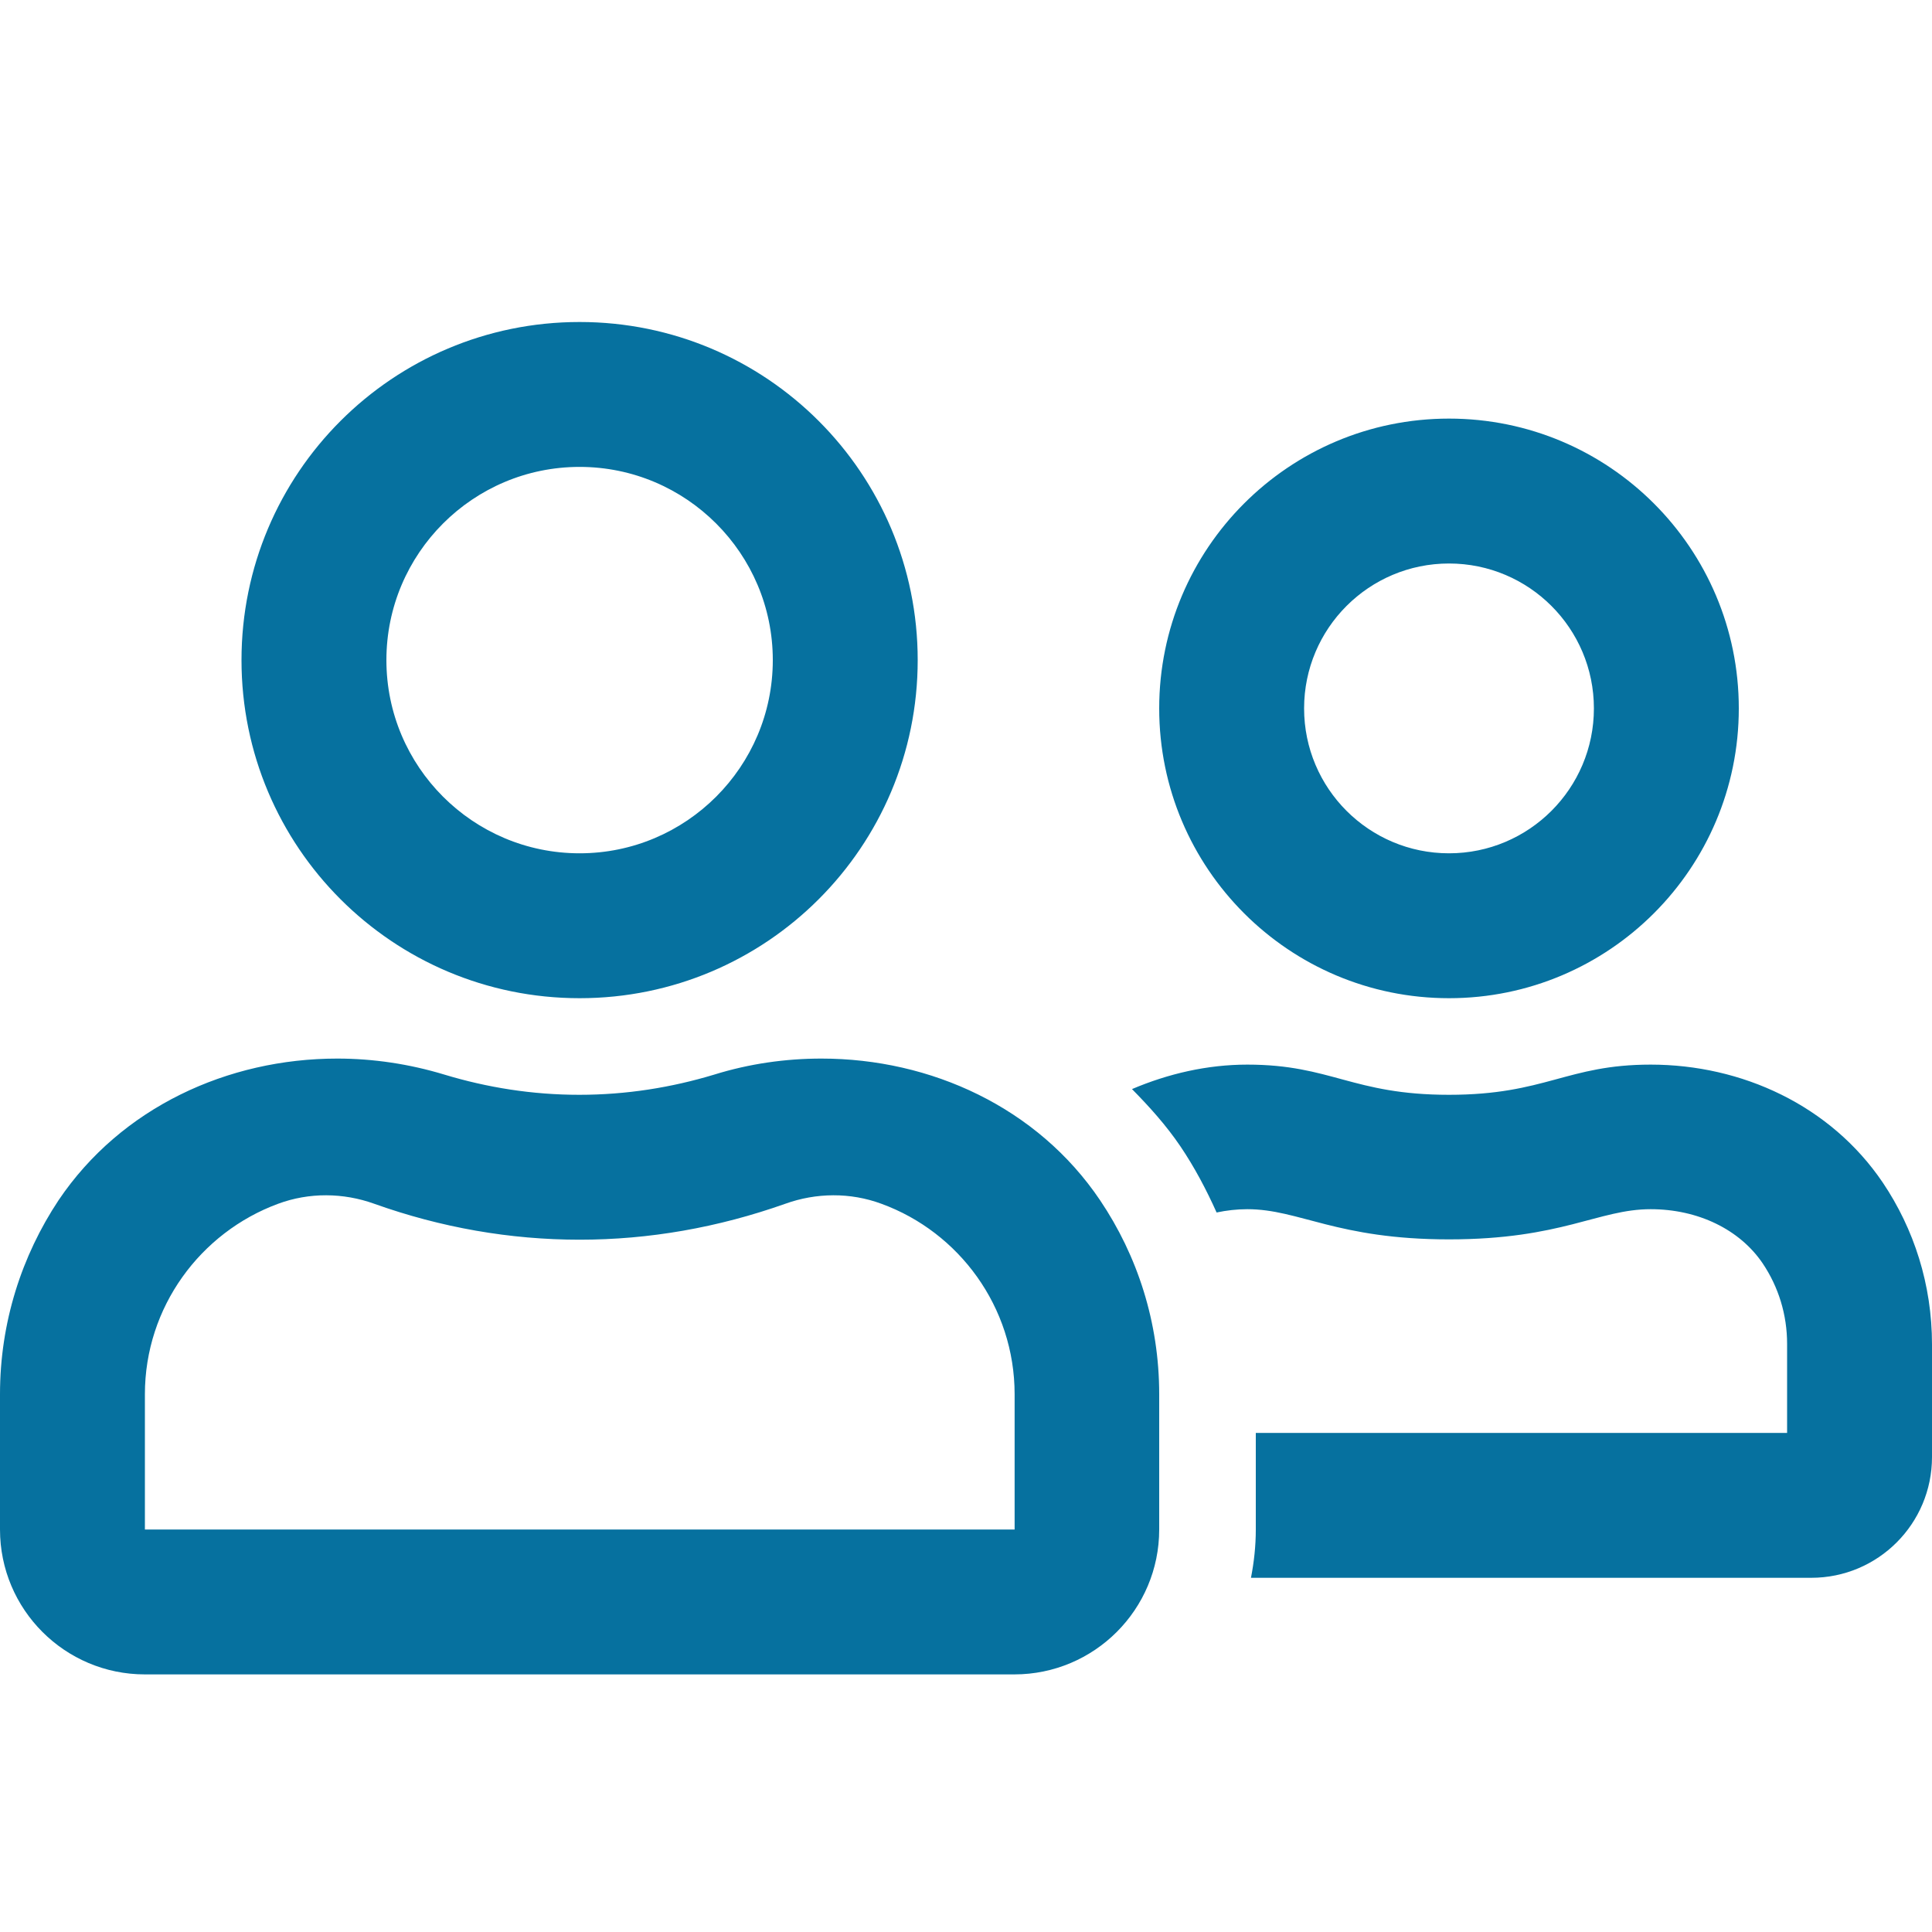 <svg width="24" height="24" viewBox="0 0 24 24" fill="none" xmlns="http://www.w3.org/2000/svg">
<path d="M18 12.4C19.988 12.4 21.6 10.787 21.6 8.8C21.6 6.812 19.988 5.2 18 5.2C16.012 5.2 14.4 6.812 14.4 8.8C14.4 10.787 16.012 12.4 18 12.4ZM18 7C18.994 7 19.8 7.806 19.8 8.8C19.8 9.794 18.994 10.6 18 10.6C17.006 10.6 16.2 9.794 16.2 8.8C16.2 7.806 17.006 7 18 7ZM10.204 13.15C9.758 13.15 9.307 13.214 8.873 13.349C8.34 13.51 7.781 13.6 7.196 13.6C6.611 13.6 6.053 13.51 5.52 13.349C5.085 13.217 4.635 13.15 4.189 13.15C2.828 13.15 1.504 13.758 0.728 14.909C0.27 15.599 0 16.427 0 17.32V19C0 19.994 0.806 20.8 1.8 20.8H12.6C13.594 20.8 14.4 19.994 14.4 19V17.32C14.4 16.427 14.13 15.599 13.665 14.909C12.889 13.758 11.565 13.15 10.204 13.15ZM12.6 19H1.8V17.32C1.8 16.236 2.49 15.31 3.454 14.954C3.84 14.811 4.264 14.815 4.65 14.954C5.479 15.25 6.338 15.4 7.2 15.4C8.062 15.4 8.918 15.25 9.754 14.954C10.14 14.815 10.564 14.811 10.95 14.954C11.914 15.306 12.604 16.236 12.604 17.32V19H12.6ZM7.2 12.4C9.521 12.4 11.4 10.521 11.4 8.2C11.4 5.879 9.521 4 7.2 4C4.879 4 3 5.879 3 8.2C3 10.521 4.879 12.4 7.2 12.4ZM7.2 5.8C8.524 5.8 9.6 6.876 9.6 8.2C9.6 9.524 8.524 10.6 7.2 10.6C5.876 10.6 4.8 9.524 4.8 8.2C4.8 6.876 5.876 5.8 7.2 5.8ZM23.389 14.691C22.74 13.731 21.637 13.225 20.505 13.225C19.462 13.225 19.2 13.6 18 13.6C16.8 13.6 16.538 13.225 15.495 13.225C14.996 13.225 14.512 13.338 14.062 13.529C14.28 13.75 14.486 13.979 14.662 14.238C14.839 14.5 14.985 14.777 15.113 15.062C15.236 15.036 15.364 15.021 15.495 15.021C16.14 15.021 16.605 15.396 18 15.396C19.402 15.396 19.856 15.021 20.505 15.021C21.094 15.021 21.611 15.273 21.896 15.693C22.095 15.989 22.2 16.334 22.2 16.694V17.8H15.6V19C15.6 19.206 15.578 19.405 15.54 19.6H22.5C23.329 19.6 24 18.929 24 18.1V16.701C24 15.955 23.775 15.265 23.389 14.691Z" fill="#06719F"/>
</svg>

